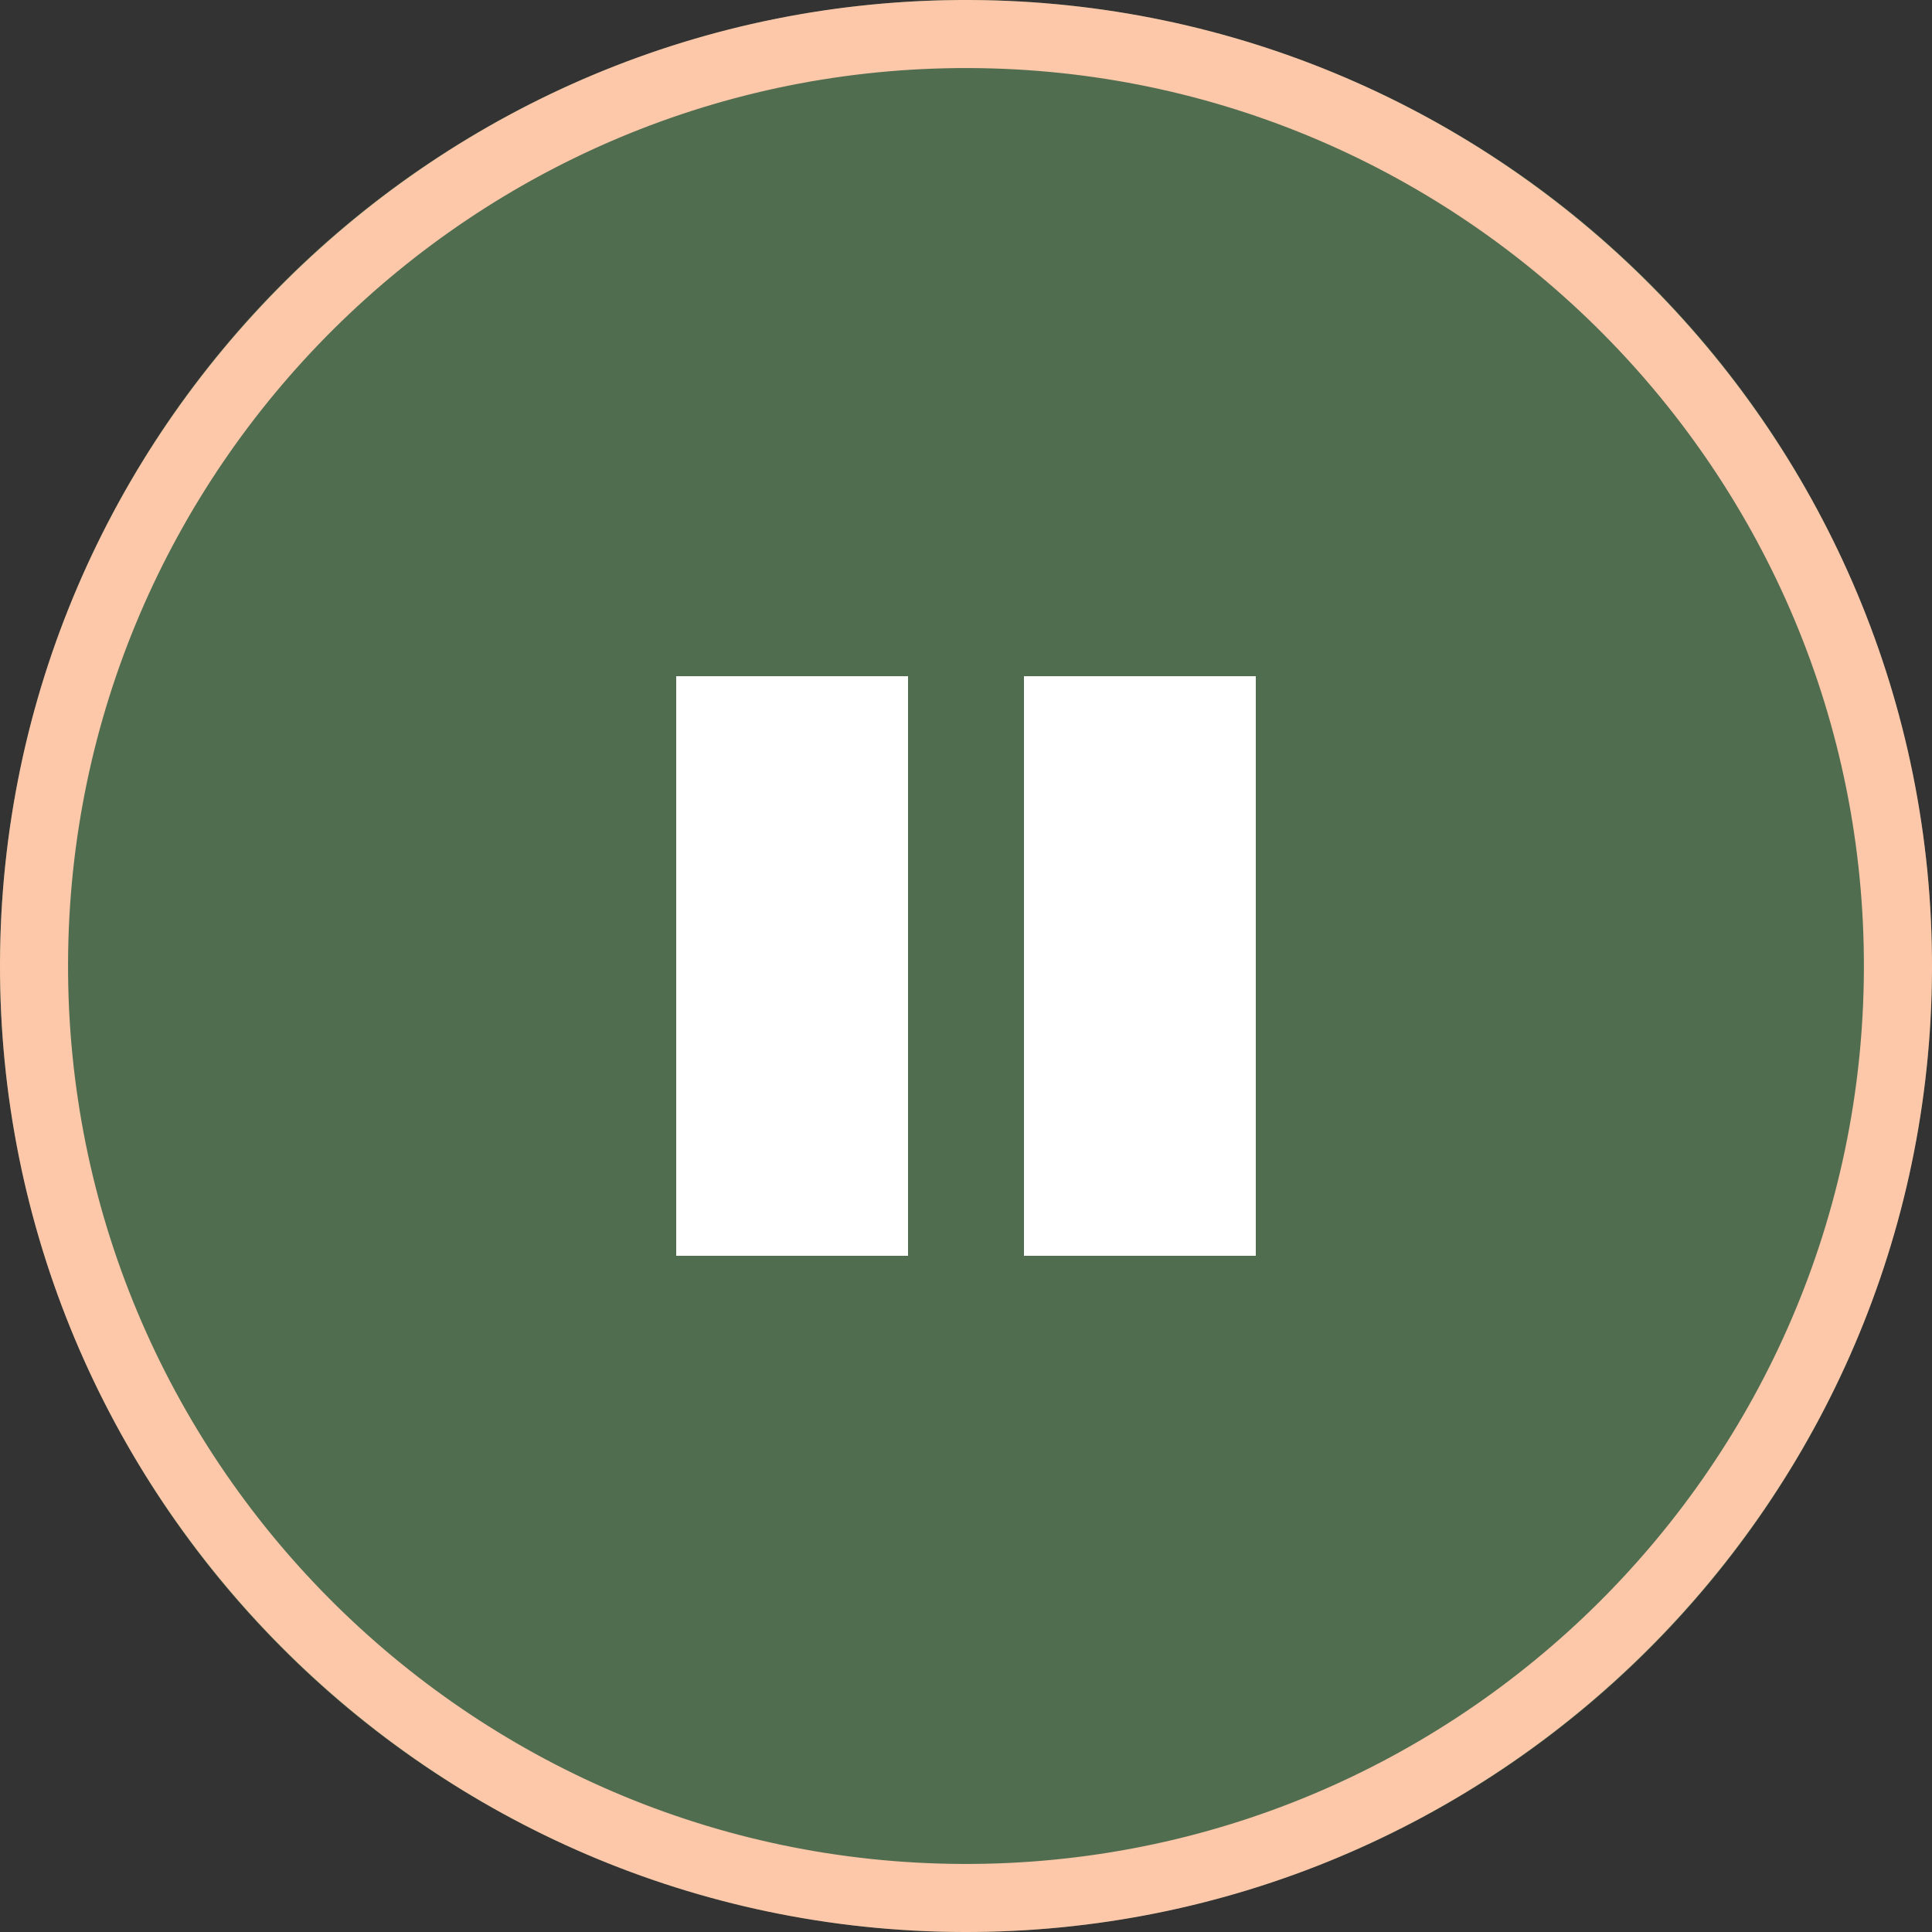 <svg width="40" height="40" viewBox="0 0 40 40" fill="none" xmlns="http://www.w3.org/2000/svg">
<rect x="0" y="0" width="40" height="40" fill="#333333" stroke="none"/>
<circle cx="20" cy="20" r="20" fill="#506D4F"/>
<path d="M19.93 40C8.902 39.961 -0.039 30.958 0 19.93C0.039 8.902 9.042 -0.038 20.07 0C31.098 0.039 40.038 9.042 40 20.07C39.961 31.098 30.958 40.038 19.93 40ZM20.065 1.409C9.814 1.373 1.445 9.684 1.409 19.934C1.373 30.185 9.683 38.555 19.934 38.591C30.185 38.627 38.554 30.316 38.59 20.065C38.627 9.814 30.316 1.445 20.065 1.409Z" fill="#FDC7A9"/>
<rect x="14" y="14" width="4.8" height="12" fill="white"/>
<rect x="21.2" y="14" width="4.8" height="12" fill="white"/>
</svg>
